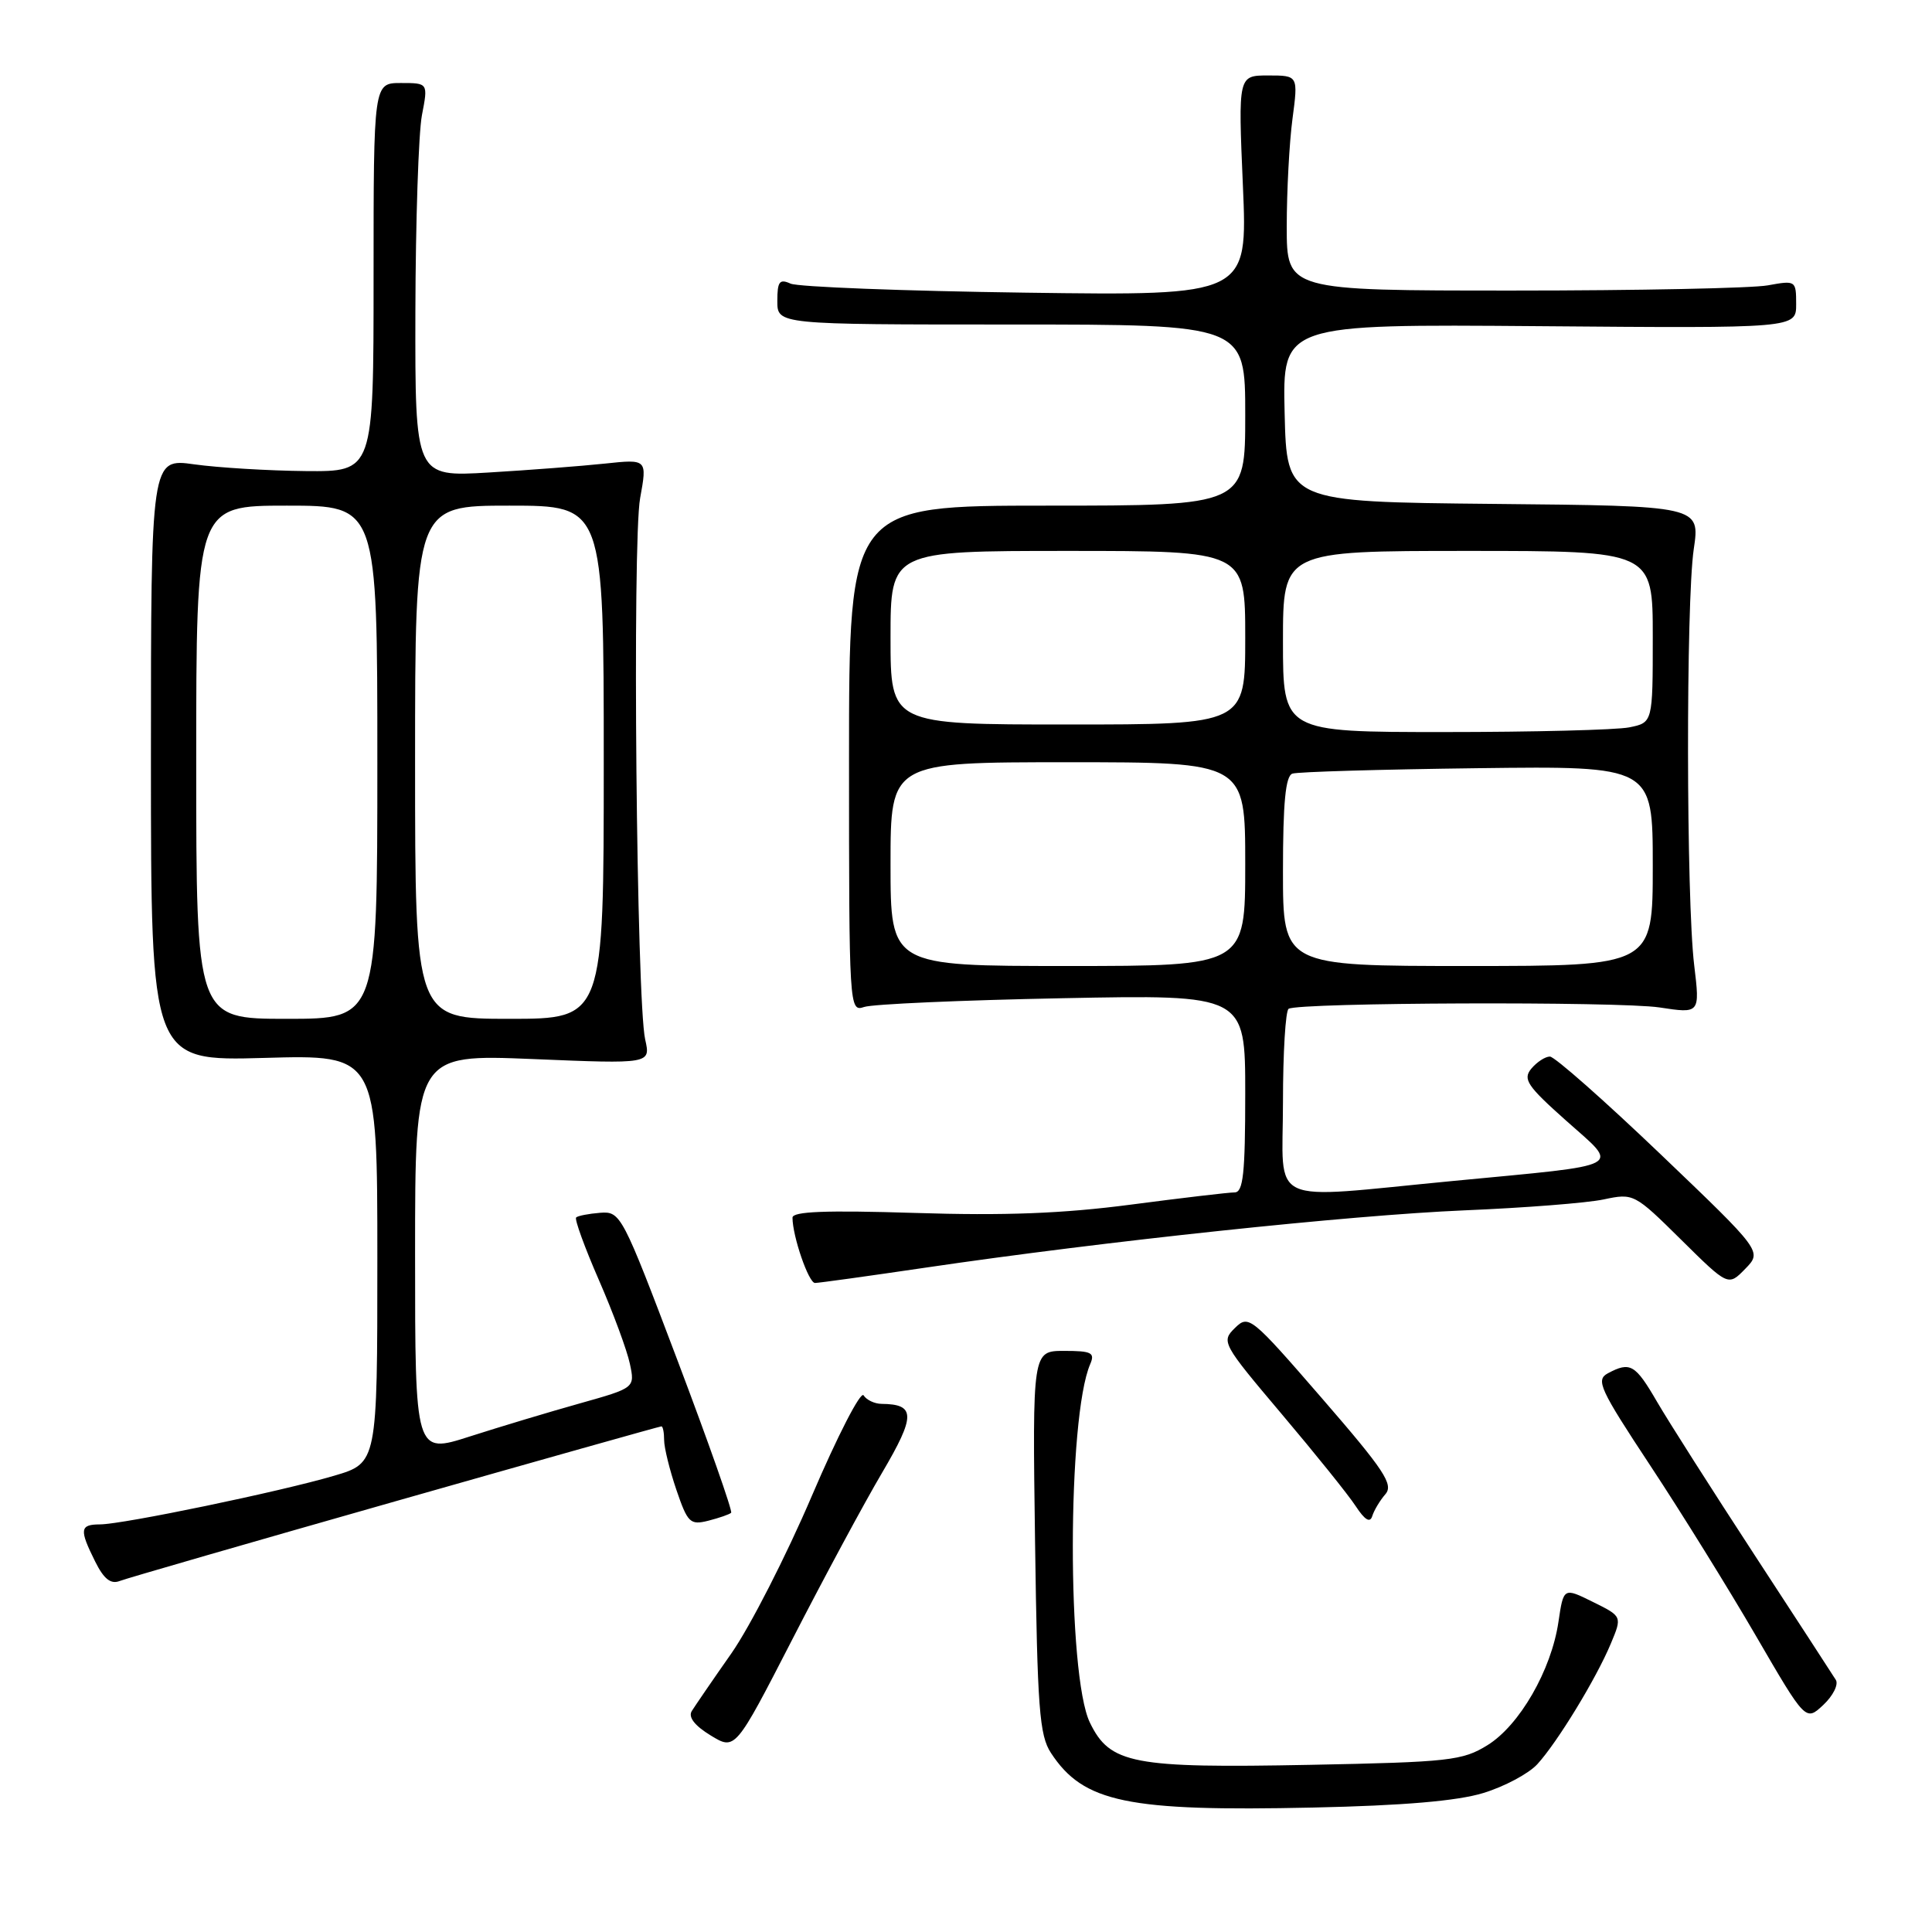 <?xml version="1.0" encoding="UTF-8" standalone="no"?>
<!DOCTYPE svg PUBLIC "-//W3C//DTD SVG 1.1//EN" "http://www.w3.org/Graphics/SVG/1.1/DTD/svg11.dtd" >
<svg xmlns="http://www.w3.org/2000/svg" xmlns:xlink="http://www.w3.org/1999/xlink" version="1.1" viewBox="0 0 256 256">
 <g >
 <path fill="currentColor"
d=" M 196.56 237.58 C 199.34 236.73 202.55 235.02 203.70 233.77 C 206.35 230.88 211.51 222.42 213.45 217.77 C 214.95 214.18 214.95 214.18 211.06 212.26 C 207.18 210.34 207.18 210.34 206.50 214.92 C 205.56 221.30 201.34 228.63 197.09 231.25 C 193.80 233.29 192.01 233.49 173.63 233.85 C 150.06 234.31 147.07 233.74 144.41 228.24 C 141.38 221.96 141.41 187.78 144.46 180.75 C 145.11 179.24 144.64 179.00 141.01 179.00 C 136.80 179.00 136.80 179.00 137.15 204.30 C 137.46 226.40 137.72 229.93 139.26 232.28 C 143.56 238.84 149.37 240.05 174.00 239.51 C 185.95 239.25 193.11 238.64 196.56 237.58 Z  M 116.89 195.13 C 121.34 187.57 121.33 186.06 116.81 186.02 C 115.88 186.01 114.81 185.50 114.43 184.89 C 114.05 184.28 110.97 190.27 107.58 198.20 C 104.19 206.14 99.39 215.53 96.92 219.07 C 94.44 222.60 92.08 226.06 91.66 226.73 C 91.17 227.53 92.06 228.67 94.16 229.95 C 97.42 231.94 97.42 231.94 104.99 217.22 C 109.15 209.12 114.50 199.18 116.89 195.13 Z  M 243.26 222.60 C 242.89 222.00 238.03 214.53 232.46 206.00 C 226.89 197.47 221.09 188.36 219.57 185.75 C 216.68 180.77 216.01 180.39 213.05 181.97 C 211.42 182.85 211.96 184.03 218.66 194.18 C 222.75 200.37 229.05 210.53 232.67 216.76 C 239.26 228.10 239.26 228.10 241.60 225.91 C 242.89 224.70 243.63 223.21 243.26 222.60 Z  M 52.39 198.93 C 71.58 193.47 87.44 189.00 87.64 189.00 C 87.84 189.00 88.00 189.82 88.00 190.82 C 88.00 191.82 88.73 194.78 89.62 197.40 C 91.12 201.79 91.44 202.11 93.87 201.50 C 95.31 201.13 96.67 200.66 96.88 200.45 C 97.09 200.24 93.90 191.17 89.78 180.28 C 82.44 160.89 82.24 160.50 79.53 160.70 C 78.00 160.82 76.57 161.10 76.34 161.32 C 76.11 161.55 77.47 165.29 79.36 169.62 C 81.25 173.95 83.09 178.94 83.46 180.70 C 84.14 183.90 84.14 183.90 76.82 185.96 C 72.79 187.09 66.24 189.06 62.25 190.34 C 55.00 192.67 55.00 192.67 55.00 166.18 C 55.00 139.69 55.00 139.69 70.61 140.33 C 86.22 140.98 86.22 140.98 85.49 137.74 C 84.34 132.62 83.77 71.78 84.82 66.01 C 85.76 60.83 85.76 60.83 80.13 61.43 C 77.03 61.76 70.11 62.29 64.75 62.61 C 55.00 63.19 55.00 63.19 55.04 41.34 C 55.07 29.33 55.46 17.59 55.91 15.25 C 56.73 11.00 56.73 11.00 53.12 11.00 C 49.50 11.00 49.50 11.00 49.50 36.75 C 49.50 62.50 49.50 62.50 40.50 62.42 C 35.55 62.37 28.91 61.97 25.75 61.53 C 20.00 60.72 20.00 60.72 20.00 100.66 C 20.00 140.60 20.00 140.60 35.00 140.18 C 50.00 139.75 50.00 139.75 50.00 166.81 C 50.00 193.86 50.00 193.86 44.25 195.55 C 37.13 197.65 16.30 201.98 13.25 201.99 C 10.57 202.00 10.49 202.66 12.61 206.91 C 13.76 209.23 14.68 209.95 15.86 209.49 C 16.76 209.14 33.20 204.39 52.39 198.93 Z  M 183.57 197.99 C 184.68 196.71 183.44 194.83 175.19 185.31 C 165.76 174.43 165.45 174.18 163.63 175.97 C 161.80 177.76 161.95 178.04 169.80 187.33 C 174.23 192.57 178.66 198.07 179.63 199.56 C 180.85 201.42 181.54 201.83 181.83 200.89 C 182.07 200.12 182.85 198.82 183.57 197.99 Z  M 122.70 167.96 C 146.39 164.47 178.89 161.02 194.00 160.38 C 201.97 160.05 210.30 159.40 212.50 158.93 C 216.45 158.09 216.58 158.16 222.75 164.26 C 229.00 170.44 229.00 170.44 231.25 168.13 C 233.50 165.82 233.50 165.82 220.00 152.91 C 212.57 145.81 205.99 140.00 205.37 140.00 C 204.75 140.00 203.65 140.72 202.91 141.60 C 201.75 143.00 202.35 143.89 207.54 148.51 C 214.66 154.85 215.76 154.26 192.57 156.48 C 167.47 158.88 170.00 160.04 170.00 146.06 C 170.00 139.49 170.34 133.92 170.75 133.67 C 172.16 132.83 214.49 132.68 219.88 133.49 C 225.26 134.31 225.26 134.31 224.49 127.90 C 223.43 119.17 223.39 79.85 224.43 72.77 C 225.28 67.03 225.28 67.03 197.89 66.77 C 170.50 66.50 170.50 66.50 170.22 54.72 C 169.94 42.95 169.94 42.95 203.97 43.22 C 238.00 43.50 238.00 43.50 238.00 40.31 C 238.00 37.17 237.94 37.14 234.25 37.81 C 232.19 38.19 217.00 38.50 200.50 38.50 C 170.50 38.50 170.50 38.50 170.50 30.00 C 170.50 25.32 170.84 18.91 171.26 15.75 C 172.02 10.00 172.02 10.00 168.04 10.00 C 164.06 10.00 164.06 10.00 164.69 24.59 C 165.32 39.18 165.32 39.18 135.91 38.78 C 119.73 38.56 105.71 38.02 104.75 37.58 C 103.29 36.92 103.00 37.30 103.00 39.89 C 103.00 43.00 103.00 43.00 134.00 43.00 C 165.00 43.00 165.00 43.00 165.00 55.00 C 165.00 67.00 165.00 67.00 138.75 67.00 C 112.50 67.00 112.50 67.00 112.50 100.55 C 112.50 133.66 112.53 134.09 114.50 133.43 C 115.60 133.05 127.41 132.53 140.75 132.27 C 165.00 131.79 165.00 131.79 165.00 144.90 C 165.00 155.50 164.73 158.00 163.59 158.00 C 162.82 158.00 156.63 158.73 149.84 159.62 C 140.85 160.80 133.09 161.10 121.25 160.72 C 109.39 160.35 105.00 160.52 105.01 161.35 C 105.02 163.84 107.15 170.00 107.99 170.00 C 108.49 170.00 115.10 169.08 122.70 167.96 Z  M 26.00 101.00 C 26.00 67.00 26.00 67.00 38.00 67.00 C 50.00 67.00 50.00 67.00 50.00 101.00 C 50.00 135.00 50.00 135.00 38.00 135.00 C 26.00 135.00 26.00 135.00 26.00 101.00 Z  M 55.00 101.00 C 55.00 67.00 55.00 67.00 67.50 67.00 C 80.00 67.00 80.00 67.00 80.00 101.00 C 80.00 135.00 80.00 135.00 67.50 135.00 C 55.00 135.00 55.00 135.00 55.00 101.00 Z  M 118.00 114.50 C 118.00 101.00 118.00 101.00 141.50 101.00 C 165.00 101.00 165.00 101.00 165.00 114.50 C 165.00 128.00 165.00 128.00 141.50 128.00 C 118.00 128.00 118.00 128.00 118.00 114.50 Z  M 170.00 115.47 C 170.00 106.34 170.34 102.82 171.25 102.51 C 171.94 102.27 182.96 101.95 195.75 101.79 C 219.00 101.50 219.00 101.50 219.00 114.75 C 219.00 128.00 219.00 128.00 194.50 128.00 C 170.00 128.00 170.00 128.00 170.00 115.47 Z  M 170.00 85.00 C 170.00 73.00 170.00 73.00 194.50 73.00 C 219.00 73.00 219.00 73.00 219.00 84.38 C 219.00 95.75 219.00 95.75 215.88 96.38 C 214.16 96.72 203.13 97.00 191.38 97.00 C 170.00 97.00 170.00 97.00 170.00 85.00 Z  M 118.00 84.50 C 118.00 73.00 118.00 73.00 141.50 73.00 C 165.00 73.00 165.00 73.00 165.00 84.50 C 165.00 96.00 165.00 96.00 141.50 96.00 C 118.00 96.00 118.00 96.00 118.00 84.50 Z "/>
</g>
</svg>
